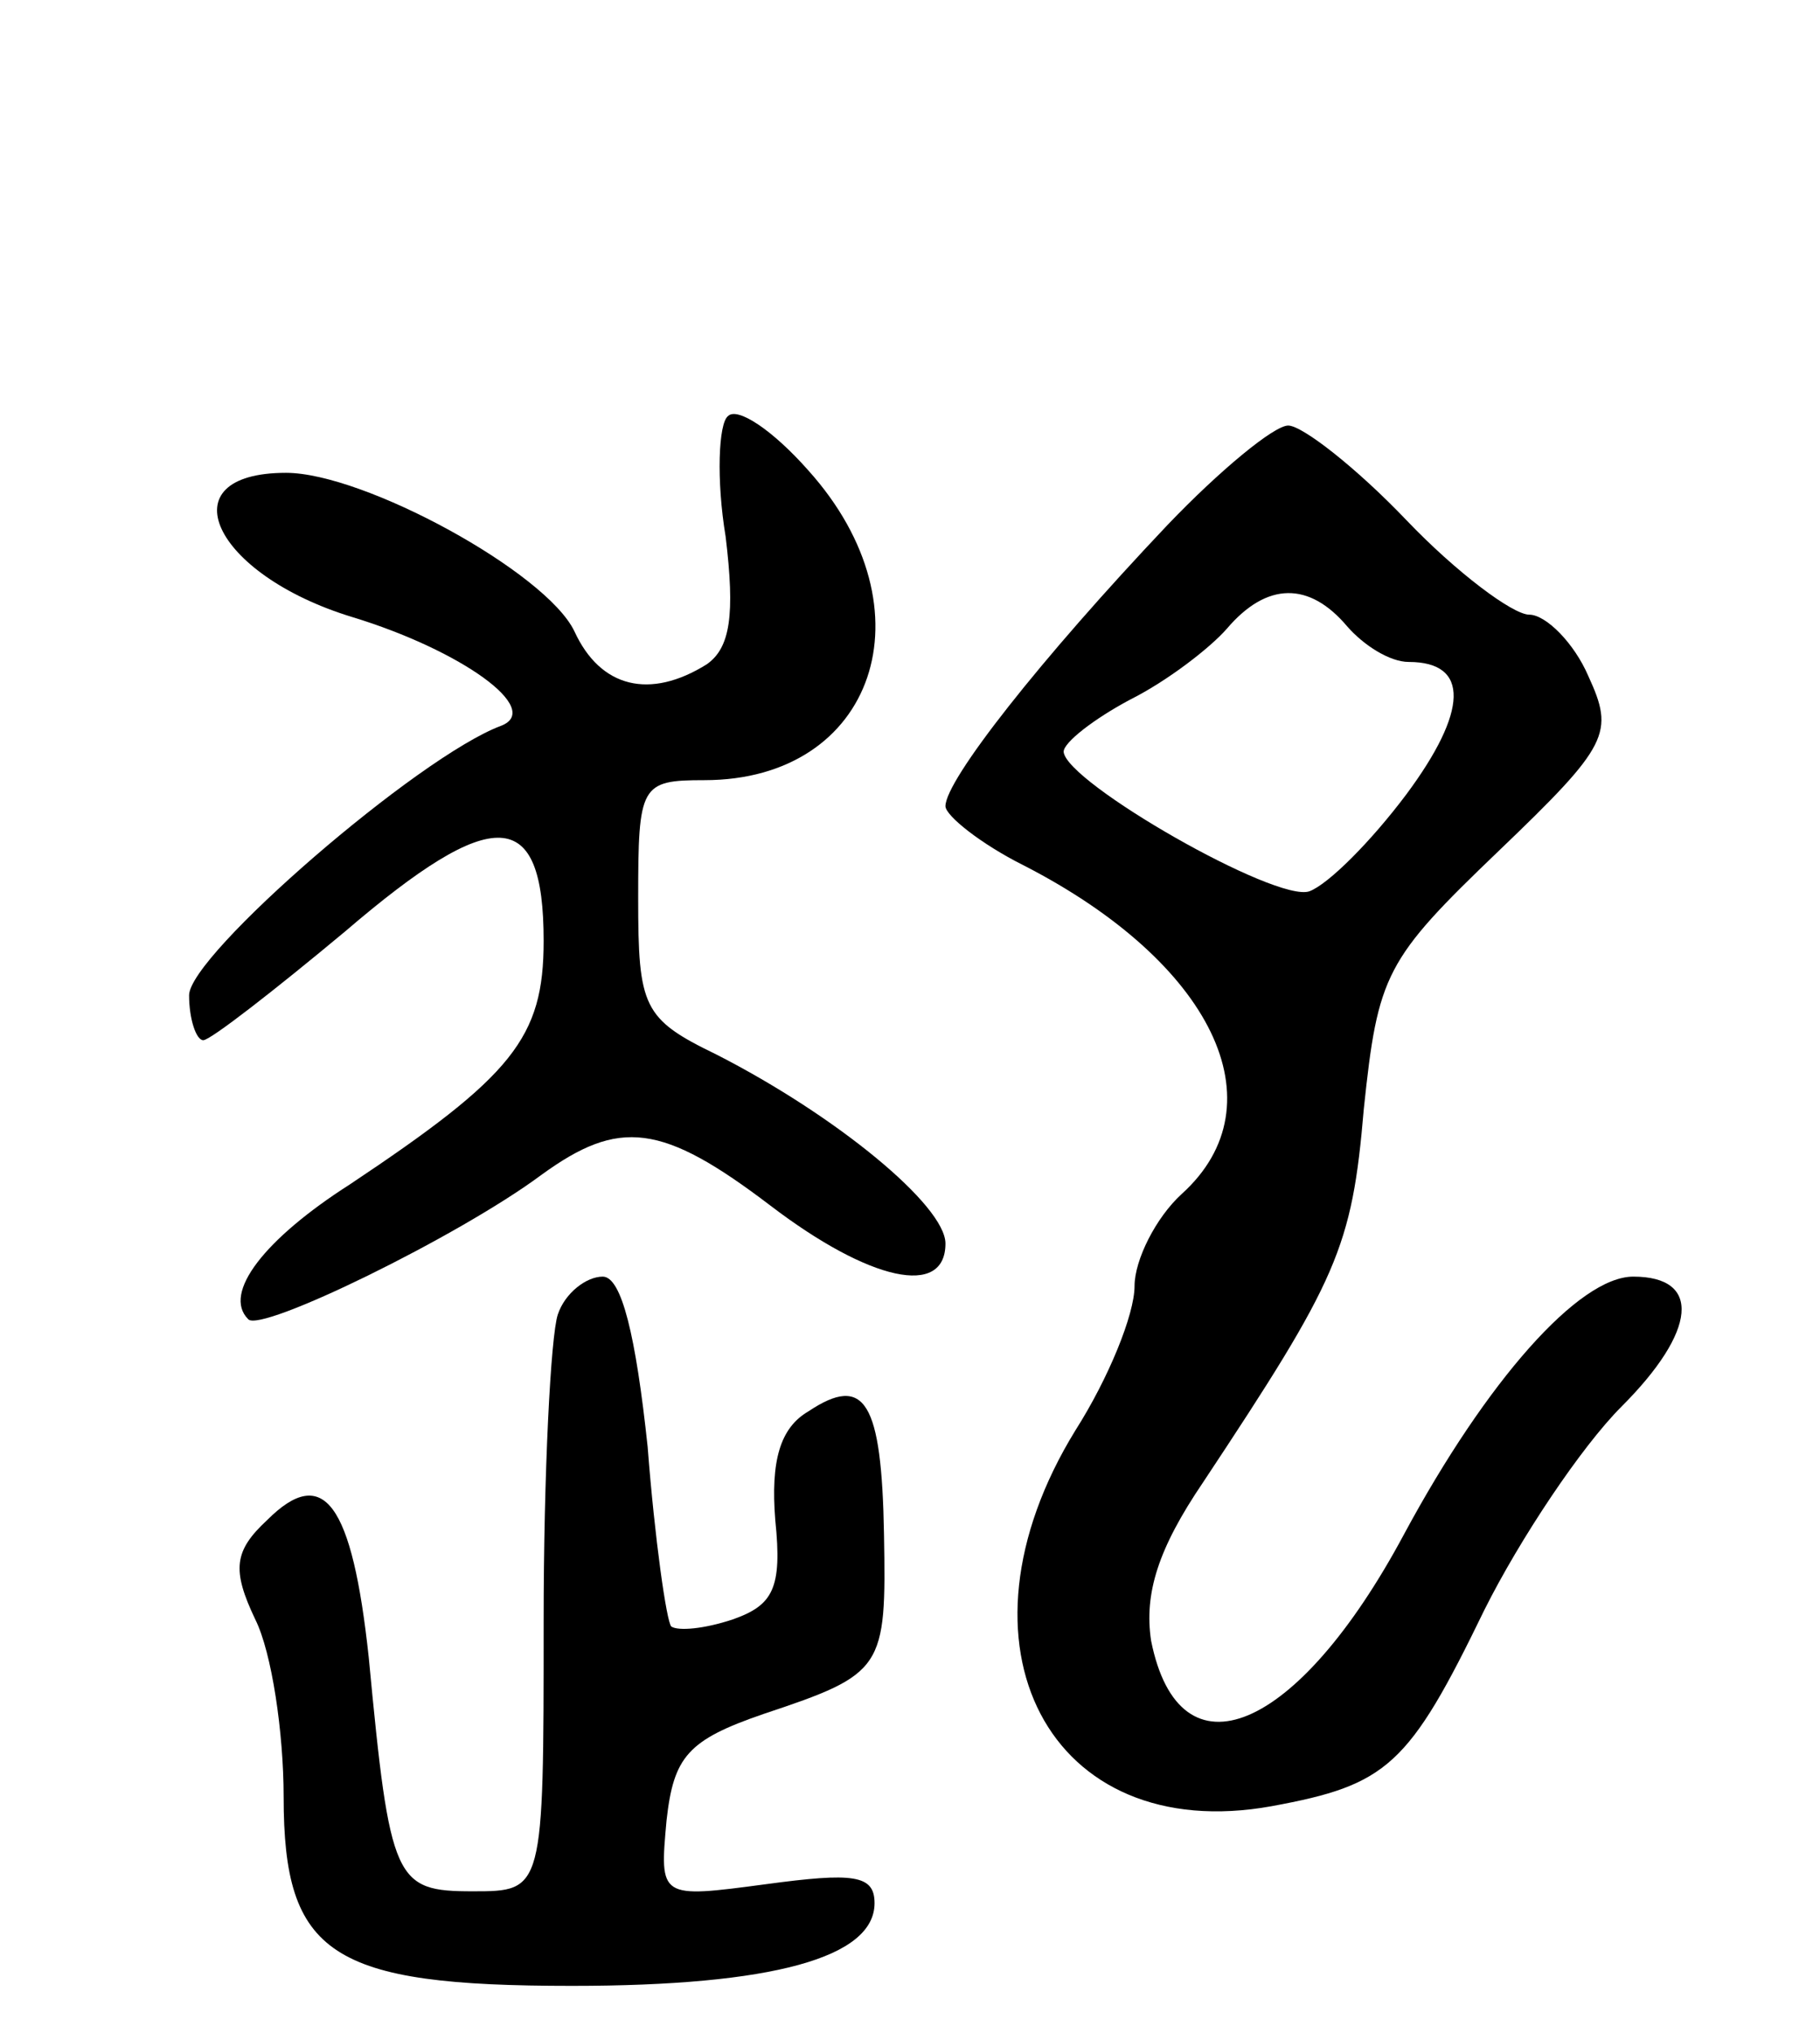 <svg version="1.0" xmlns="http://www.w3.org/2000/svg"
 width="77pt" height="86pt" viewBox="0 0 77 86"
 preserveAspectRatio="xMidYMid meet">
<g transform="translate(0,86) scale(0.1,-0.1)"
fill="#000000" stroke="none">
<path d="M308 684 c-4 -3 -5 -27 -1 -51 4 -33 2 -47 -8 -54 -24 -15 -45 -10
-56 14 -12 25 -89 67 -122 67 -51 0 -31 -43 28 -61 46 -14 81 -39 63 -46 -35
-13 -132 -97 -132 -114 0 -10 3 -19 6 -19 3 0 30 21 60 46 63 54 84 53 84 -4
0 -41 -13 -57 -82 -103 -36 -23 -54 -46 -43 -57 5 -6 89 35 124 61 33 24 51
22 97 -13 42 -32 74 -39 74 -16 0 16 -46 54 -97 80 -31 15 -33 20 -33 66 0 48
1 50 28 50 72 0 97 72 44 131 -15 17 -30 27 -34 23z"/>
<path d="M494 638 c-54 -57 -94 -108 -94 -119 0 -4 15 -16 33 -25 80 -41 109
-101 67 -139 -11 -10 -20 -28 -20 -39 0 -12 -11 -39 -25 -61 -56 -91 -11 -176
83 -159 49 9 58 17 90 83 15 30 41 69 58 86 32 32 34 55 5 55 -23 0 -62 -44
-97 -109 -45 -84 -95 -105 -107 -45 -3 20 3 39 22 67 57 86 63 99 68 158 6 57
9 63 57 109 47 45 49 50 38 74 -6 14 -18 26 -25 26 -7 0 -31 18 -52 40 -21 22
-44 40 -50 40 -6 0 -29 -19 -51 -42z m76 -43 c7 -8 18 -15 26 -15 26 0 25 -21
-1 -56 -15 -20 -33 -38 -41 -41 -14 -5 -103 46 -104 59 0 4 13 14 28 22 16 8
34 22 41 30 17 20 35 20 51 1z"/>
<path d="M236 304 c-3 -9 -6 -67 -6 -130 0 -114 0 -114 -30 -114 -33 0 -35 4
-44 99 -7 65 -19 82 -43 58 -14 -13 -15 -21 -5 -42 7 -14 12 -48 12 -75 0 -67
20 -80 122 -80 85 0 128 12 128 35 0 12 -9 13 -46 8 -45 -6 -45 -6 -42 27 3
27 9 34 41 45 51 17 52 19 51 76 -1 56 -8 68 -32 52 -12 -7 -16 -21 -14 -46 3
-29 -1 -36 -18 -42 -12 -4 -23 -5 -26 -3 -2 2 -7 37 -10 76 -5 47 -11 72 -19
72 -7 0 -16 -7 -19 -16z"/>
</g>
</svg>
